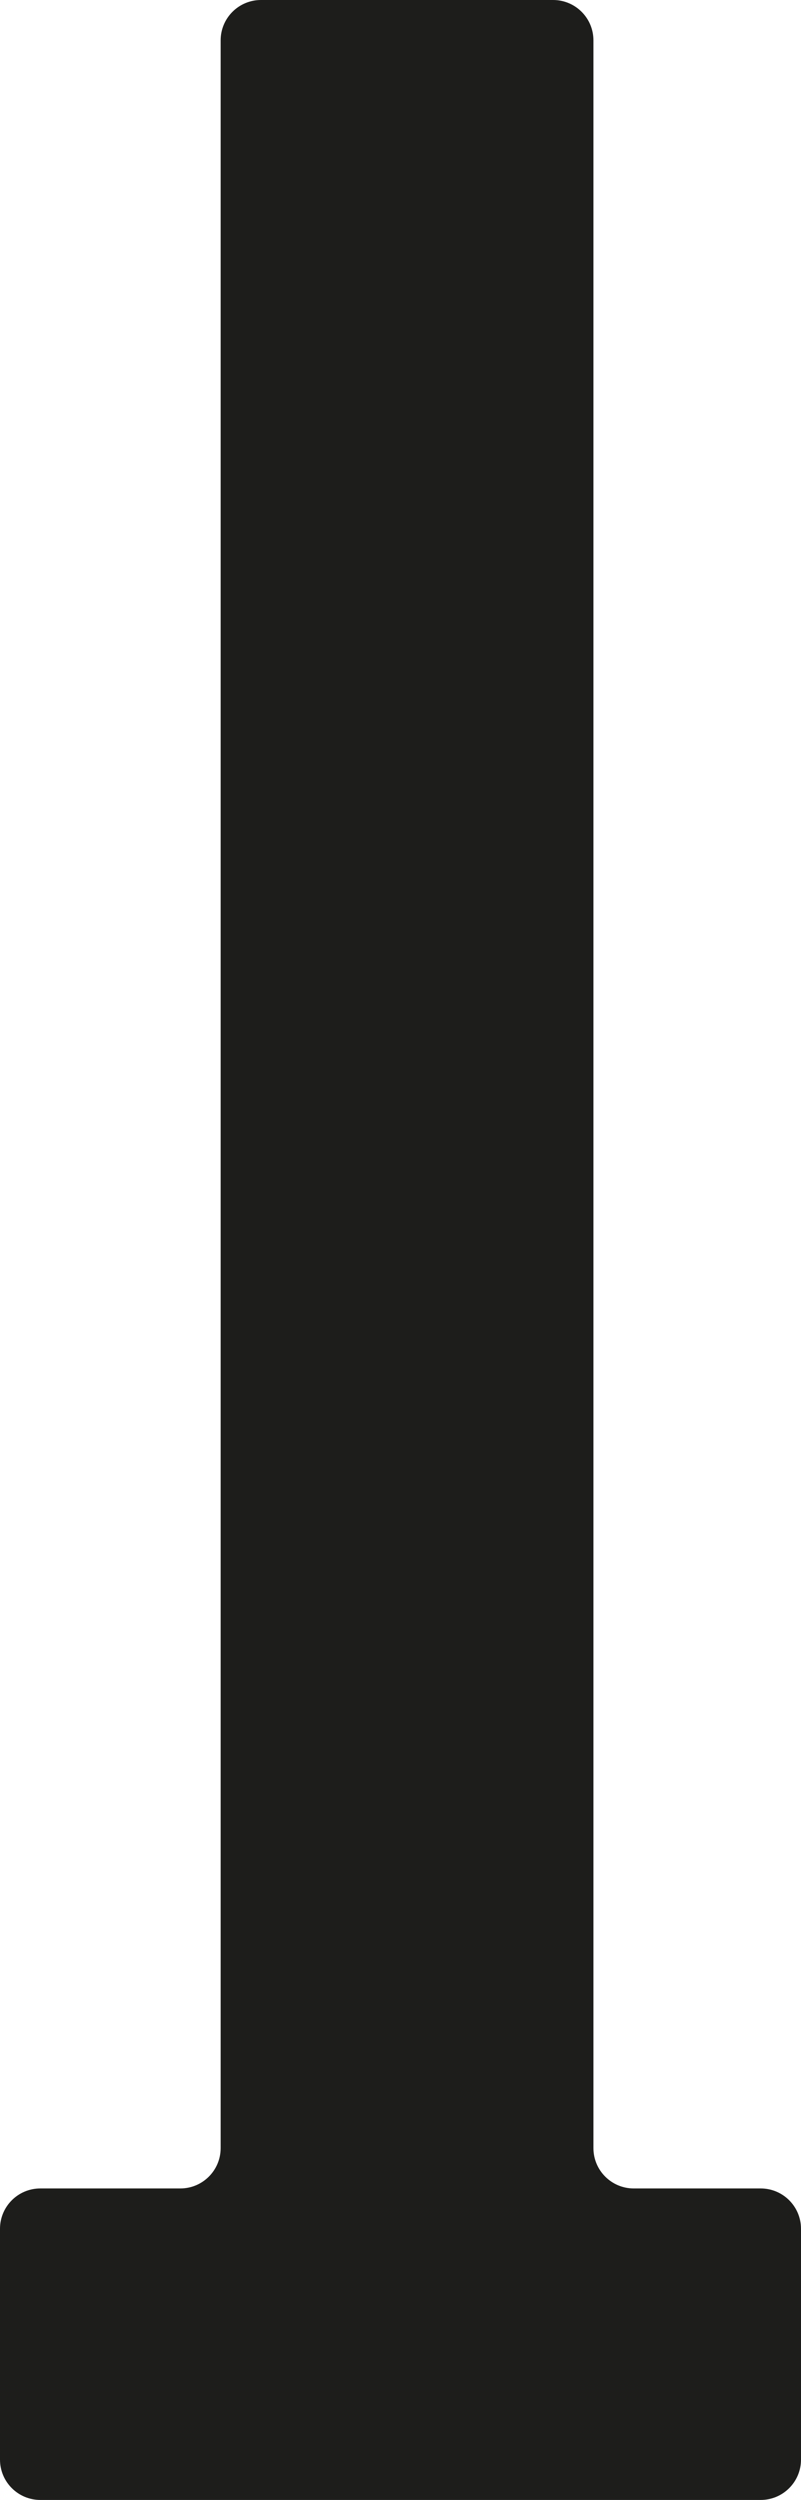 <?xml version="1.0" encoding="UTF-8"?>
<svg id="Calque_2" data-name="Calque 2" xmlns="http://www.w3.org/2000/svg" viewBox="0 0 112.68 351.5">
  <defs>
    <style>
      .cls-1 {
        fill: #1d1d1b;
      }
    </style>
  </defs>
  <g id="Calque_1-2" data-name="Calque 1">
    <path class="cls-1" d="M83.48,302.04V5.67c0-3.13-2.54-5.67-5.67-5.67H36.71c-3.13,0-5.67,2.54-5.67,5.67V302.04c0,3.13-2.54,5.67-5.67,5.67H5.67c-3.13,0-5.67,2.54-5.67,5.67v32.46c0,3.13,2.54,5.67,5.67,5.67H107.01c3.13,0,5.67-2.54,5.67-5.67v-32.46c0-3.13-2.54-5.67-5.67-5.67h-17.86c-3.13,0-5.67-2.54-5.67-5.67Z"/>
  </g>
</svg>